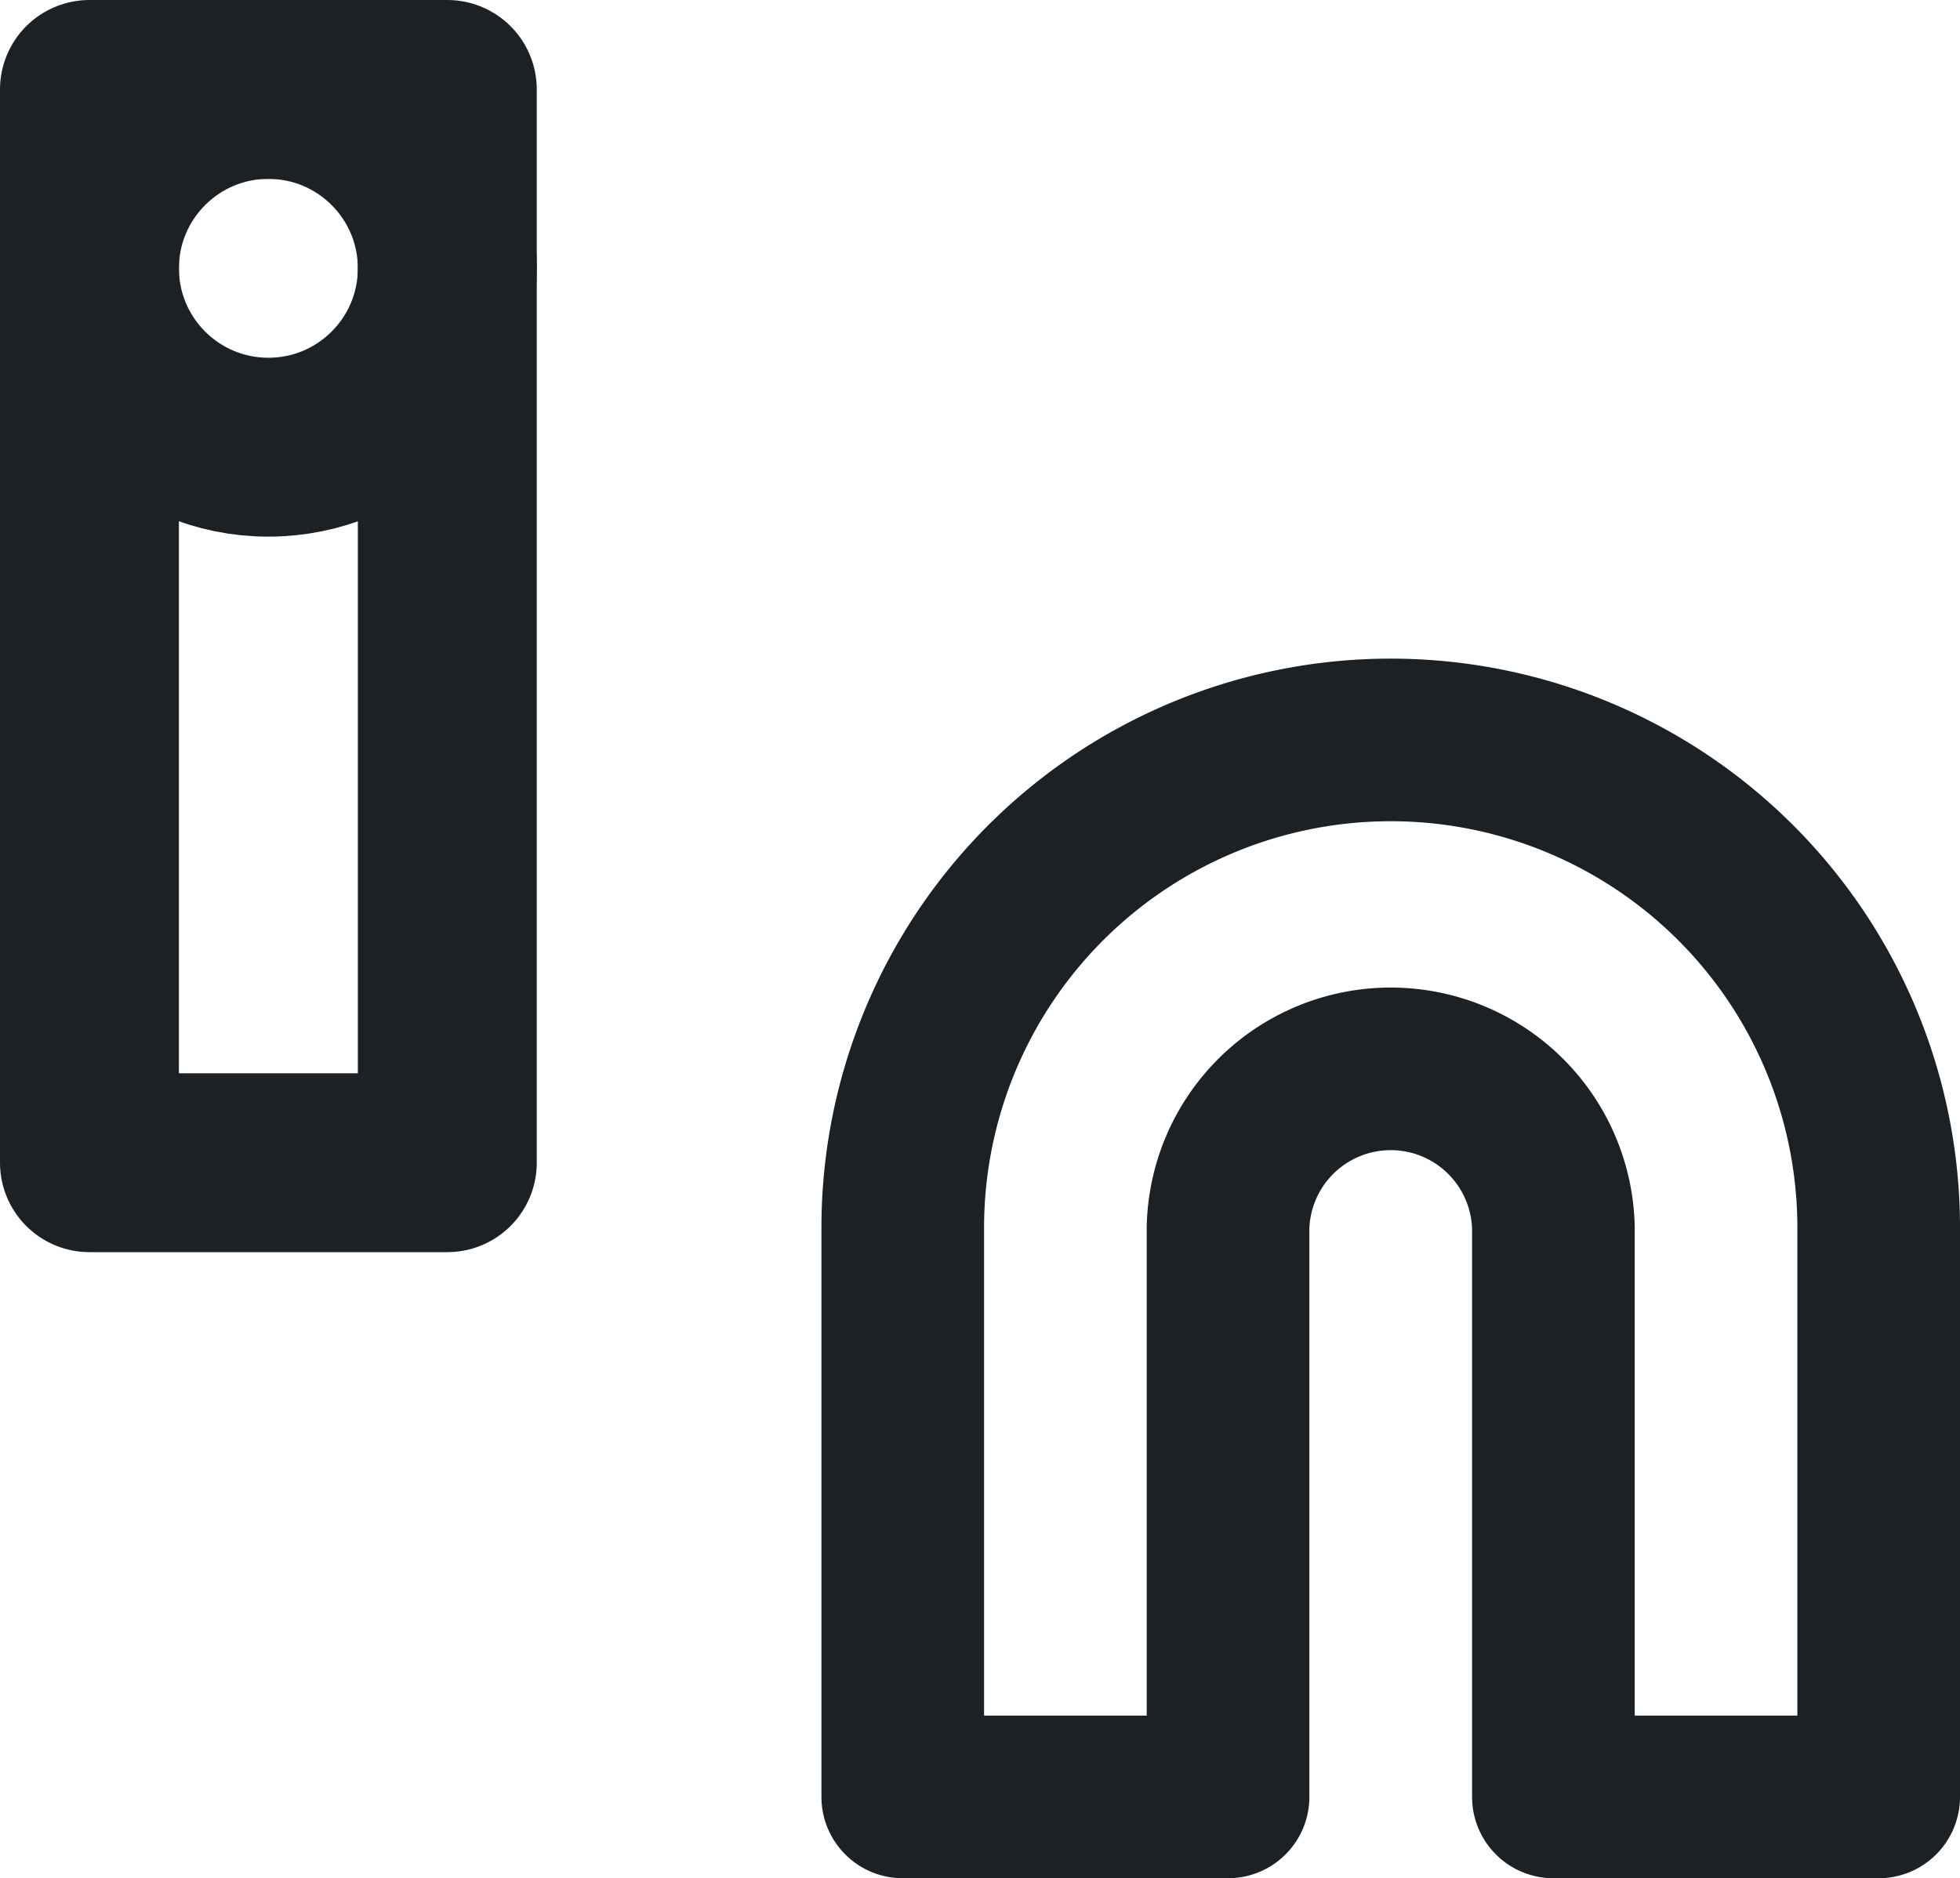 <svg xmlns="http://www.w3.org/2000/svg" width="21.909" height="21" viewBox="0 0 21.909 21"><defs><style>.a,.b{fill:none;stroke:#1c2126;stroke-linecap:round;stroke-linejoin:round;}.a{stroke-width:1.818px;}.b{stroke-width:2px;}</style></defs><g transform="translate(1 1)"><path class="a" d="M14.545,7.273A5.454,5.454,0,0,1,20,12.727v6.364H16.364V12.727a1.819,1.819,0,0,0-3.637,0v6.364H9.091V12.727A5.454,5.454,0,0,1,14.545,7.273Z"/><rect class="b" width="4" height="12"/><circle class="b" cx="2" cy="2" r="2"/></g></svg>